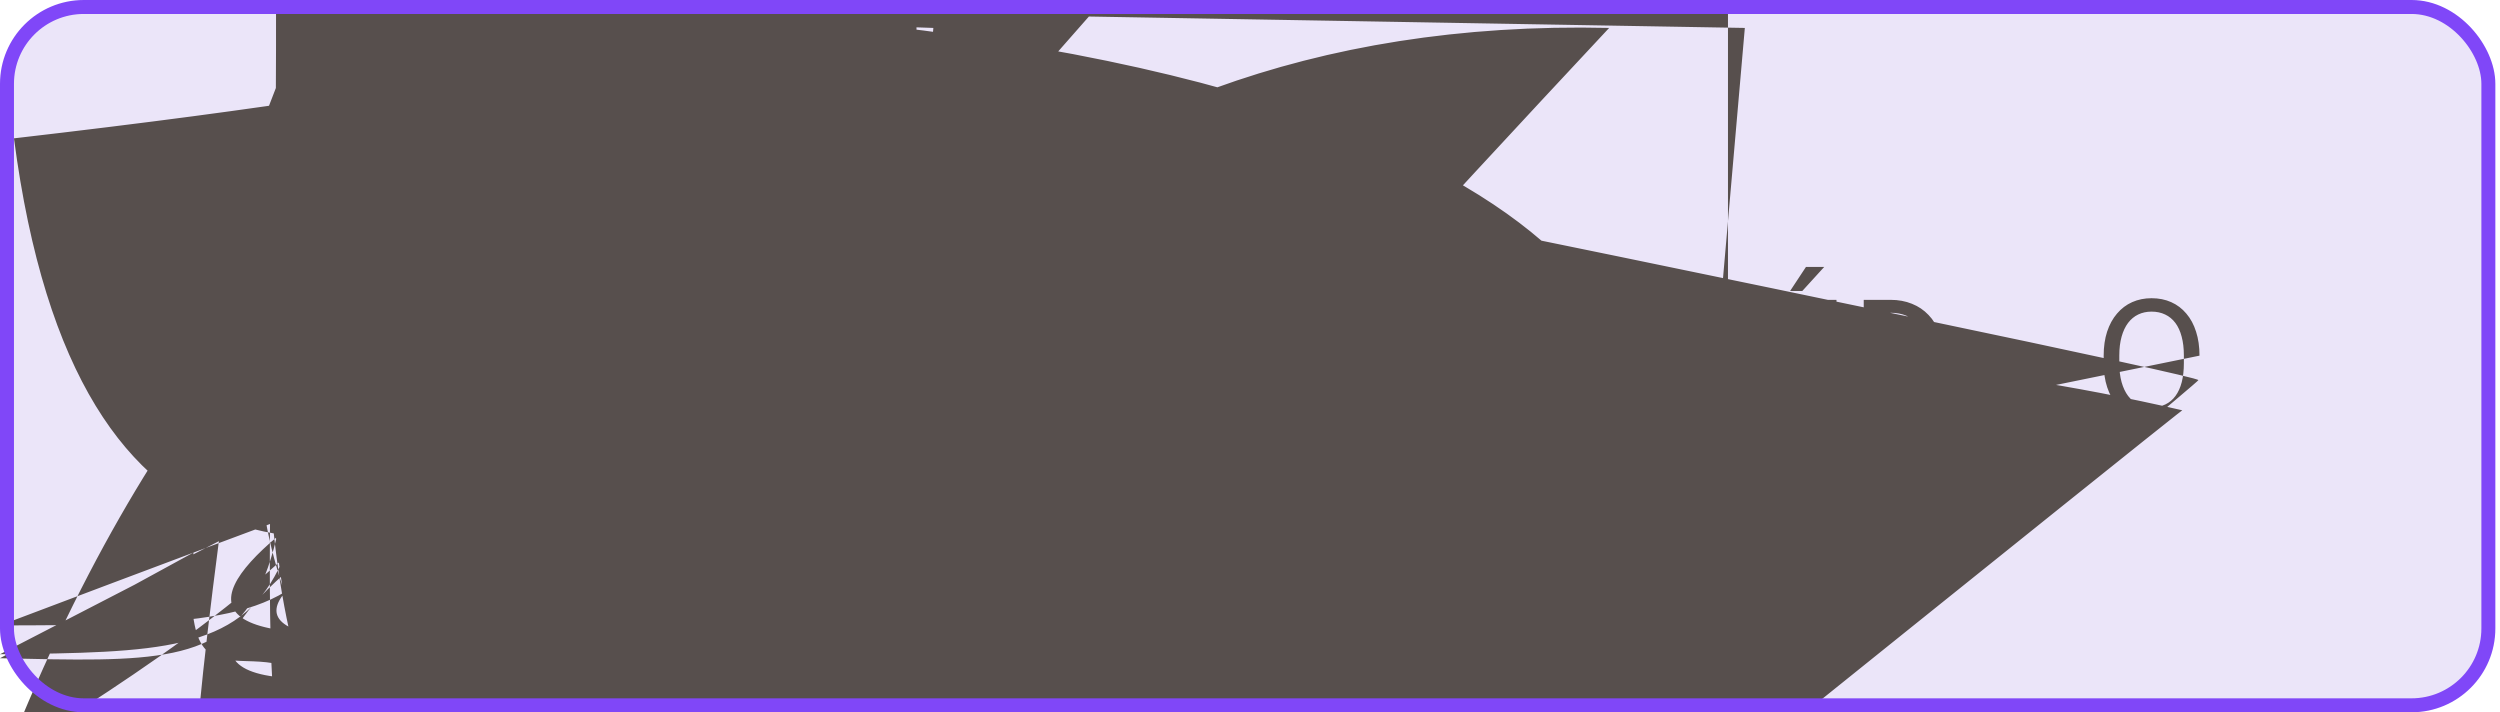 <svg width="179" height="51" viewBox="0 0 179 51" fill="none" xmlns="http://www.w3.org/2000/svg">
<rect x="0.5" y="0.5" width="177.667" height="50" rx="5.5" fill="#EBE5F9"/>
<path fill-rule="evenodd" clip-rule="evenodd" d="M17 21.5C17 20.948 17.448 20.5 18 20.5H30C30.552 20.5 31 20.948 31 21.5V29.5C31 30.052 30.552 30.5 30 30.5H18C17.448 30.5 17 30.052 17 29.5V21.5ZM30 21.5H18V29.5H30V21.5Z" fill="#8047F8"/>
<path fill-rule="evenodd" clip-rule="evenodd" d="M26 28C26 27.724 26.224 27.5 26.5 27.5H28.5C28.776 27.5 29 27.724 29 28C29 28.276 28.776 28.5 28.5 28.5H26.5C26.224 28.5 26 28.276 26 28Z" fill="#8047F8"/>
<path fill-rule="evenodd" clip-rule="evenodd" d="M23 28C23 27.724 23.224 27.5 23.5 27.5H24.5C24.776 27.5 25 27.724 25 28C25 28.276 24.776 28.5 24.5 28.5H23.5C23.224 28.5 23 28.276 23 28Z" fill="#8047F8"/>
<path fill-rule="evenodd" clip-rule="evenodd" d="M17 23.556C17 23.28 17.224 23.056 17.5 23.056H30.5C30.776 23.056 31 23.28 31 23.556C31 23.832 30.776 24.056 30.5 24.056H17.5C17.224 24.056 17 23.832 17 23.556Z" fill="#8047F8"/>
<path d="M50.141 27.287H51.266C51.207 27.826 51.053 28.309 50.803 28.734C50.553 29.16 50.199 29.498 49.742 29.748C49.285 2 9.909 48.715 30.117 48.031 30.117C47.531 30.117 47.076 30.023 46.666 29.836C46.26 29.648 45.91 29.383 45.617 29.039C45.324 28.691 45.098 28.275 44.938 27.791C44.781 27.303 44.703 26.76 44.703 26.162V25.312C44.703 24.715 44.781 24.174 44.938 23.689C45.098 23.201 45.326 22.783 45.623 22.436C45.924 22.088 46.285 21.82 46.707 21.633C47.129 21.445 47.603 21.352 48.131 21.352C48.775 21.352 49.32 21.473 49.766 21.715C50.211 21.957 50.557 22.293 50.803 22.723C51.053 23.148 51.207 23.643 51.266 24.205H50.141C50.086 23.807 4 9.908 23.465 49.836 23.18C49.688 22.891 49.477 22.668 49.203 22.512C48.93 22.355 48.572 22.277 48.131 22.277C47.752 22.277 47.418 22.35 47.129 22.494C46.844 22.639 46.603 22.844 46.408 23.109C46.217 23.375 46.072 23.693 45.975 24.064C45.877 24.436 45.828 24.848 45.828 25.301V26.162C45.828 26.58 45.871 26.973 45.957 27.34C46.047 27.707 46.182 28.029 46.361 28.307C46.541 28.584 46.77 28.803 47.047 28.963C47.324 29.119 47.652 29.197 48.031 29.197C48.512 29.197 48.895 29.121 49.18 28.969C49.465 28.816 49.68 28.598 49.824 28.312C4 9.907 28.027 50.078 27.686 50.141 27.287ZM55.965 22.225L53.141 30H51.986L55.238 21.469H55.982L55.965 22.225ZM58.332 30L55.502 22.225L55.484 21.469H56.228L59.492 30H58.332ZM58.185 26.842V27.768H53.393V26.842H58.185ZM60.635 21.469H63.459C64.1 21.469 64.641 21.566 65.082 21.762C65.527 21.957 65.865 22.246 66.096 22.629C66.33 23.008 66.447 23.475 66.447 24.029C66.447 24.42 66.367 24.777 66.207 25.102C66.051 25.422 65.824 25.695 65.527 25.922C65.234 26.145 64.883 26.311 64.473 26.42L64.156 26.543H61.502L61.49 25.623H63.494C63.9 25.623 64.238 25.553 64.508 25.412C64.777 25.268 64.981 25.074 65.117 24.832C65.254 24.59 65.322 24.322 65.322 24.029C65.322 23.701 65.258 23.414 65.129 23.168C65 22.922 64.797 22.732 64.519 22.6C64.246 22.463 63.893 22.395 63.459 22.395H61.766V30H60.635V21.469ZM65.621 30L63.547 26.133L64.725 26.127L66.828 2 9.903V30H65.621ZM70.713 21.469V30H69.6V21.469H70.713ZM73.455 21.469V22.395H66.863V21.469H73.455ZM77.41 22.225L74.586 30H73.432L76.684 21.469H77.428L77.41 22.225ZM79.777 30L76.947 22.225L76.93 21.469H77.674L80.938 30H79.777ZM79.631 26.842V27.768H74.838V26.842H79.631ZM78.547 19.295L79.279 19.359C79.279 19.645 79.223 19.895 79.109 20.109C78.996 20.324 78.844 20.49 78.652 20.607C78.465 20.725 78.252 20.783 78.014 20.783C77.814 20.783 77.65 20.756 77.522 20.701C77.393 20.643 77.277 20.578 77.176 20.508C77.074 20.434 76.967 20.369 76.853 20.314C76.744 20.256 76.607 20.227 76.443 20.227C76.279 20.227 76.141 20.289 76.027 20.414C75.918 20.539 75.863 20.693 75.863 20.877L75.131 20.842C75.131 20.557 75.186 20.307 75.295 20.092C75.408 19.873 75.561 19.703 75.752 19.582C75.943 19.457 76.156 19.395 76.391 19.395C76.559 19.395 76.705 19.424 76.83 19.482C76.959 19.537 77.08 19.602 77.193 19.676C77.307 19.746 77.424 19.811 77.545 19.869C77.666 1 9.902 77.805 1 9.905 77.961 1 9.905C78.125 1 9.905 78.264 19.889 78.377 19.764C78.49 19.635 78.547 19.479 78.547 19.295ZM88.578 25.465V26.004C88.578 26.645 88.498 27.219 88.338 27.727C88.178 28.234 87.947 28.666 87.647 29.021C87.346 29.377 86.984 29.648 86.562 29.836C86.144 30.023 85.676 30.117 85.156 30.117C84.652 30.117 84.189 30.023 83.768 29.836C83.35 29.648 82.986 29.377 82.678 29.021C82.373 28.666 82.137 28.234 81.969 27.727C81.801 27.219 81.717 26.645 81.717 26.004V25.465C81.717 24.824 81.799 24.252 81.963 23.748C82.131 23.24 82.367 22.809 82.672 22.453C82.977 22.094 83.338 21.82 83.756 21.633C84.178 21.445 84.641 21.352 85.144 21.352C85.664 21.352 86.133 21.445 86.551 21.633C86.973 21.82 87.334 22.094 87.635 22.453C87.939 22.809 88.172 23.24 88.332 23.748C88.496 24.252 88.578 24.824 88.578 25.465ZM87.459 26.004V25.453C87.459 24.945 87.406 24.496 87.301 24.105C87.199 23.715 87.049 23.387 86.85 23.121C86.65 22.855 86.406 22.654 86.117 22.518C85.832 22.381 85.508 22.312 85.144 22.312C84.793 22.312 84.475 22.381 84.189 22.518C83.908 22.654 83.666 22.855 83.463 23.121C83.264 23.387 83.109 23.715 83 24.105C82.891 24.496 82.836 24.945 82.836 25.453V26.004C82.836 26.516 82.891 26.969 83 27.363C83.109 27.754 83.266 28.084 83.469 28.354C83.676 28.619 83.92 28.82 84.201 28.957C84.486 29.094 84.805 29.162 85.156 29.162C85.523 29.162 85.85 29.094 86.135 28.957C86.42 28.82 86.66 28.619 86.856 28.354C87.055 28.084 87.205 27.754 87.307 27.363C87.408 26.969 87.459 26.516 87.459 26.004ZM95.557 30H93.775L93.787 29.08H95.557C96.166 29.08 96.674 28.953 97.08 28.699C97.486 28.441 97.791 28.082 97.994 27.621C98.201 27.156 98.305 26.613 98.305 25.992V25.471C98.305 24.982 98.246 24.549 98.129 24.17C98.012 23.787 97.84 23.465 97.613 23.203C97.387 22.938 97.109 22.736 96.781 22.6C96.457 22.463 96.084 22.395 95.662 22.395H93.74V21.469H95.662C96.221 21.469 96.731 21.562 97.191 21.75C97.652 21.934 98.049 22.201 98.381 22.553C98.717 22.9 98.975 23.322 99.154 23.818C99.334 24.311 99.424 24.865 99.424 25.482V25.992C99.424 26.609 99.334 27.166 99.154 27.662C98.975 28.154 98.715 28.574 98.375 28.922C98.039 29.27 97.633 29.537 97.156 29.725C96.684 2 9.901 96.15 30 95.557 30ZM94.379 21.469V30H93.248V21.469H94.379ZM106.543 29.08V30H102.025V29.08H106.543ZM102.254 21.469V30H101.123V21.469H102.254ZM105.945 25.137V26.057H102.025V25.137H105.945ZM106.484 21.469V22.395H102.025V21.469H106.484ZM116.07 27.287H117.195C117.137 27.826 116.982 28.309 116.732 28.734C116.482 29.16 116.129 29.498 115.672 29.748C115.215 2 9.909 114.645 30.117 113.961 30.117C113.461 30.117 113.006 30.023 112.596 29.836C112.189 29.648 111.84 29.383 111.547 29.039C111.254 28.691 111.027 28.275 110.867 27.791C110.711 27.303 110.633 26.76 110.633 26.162V25.312C110.633 24.715 110.711 24.174 110.867 23.689C111.027 23.201 111.256 22.783 111.553 22.436C111.854 22.088 112.215 21.82 112.637 21.633C113.059 21.445 113.533 21.352 114.061 21.352C114.705 21.352 115.25 21.473 115.695 21.715C116.141 21.957 116.486 22.293 116.732 22.723C116.982 23.148 117.137 23.643 117.195 24.205H116.07C116.016 23.807 115.914 23.465 115.766 23.18C115.617 22.891 115.406 22.668 115.133 22.512C114.859 22.355 114.502 22.277 114.061 22.277C113.682 22.277 113.348 22.35 113.059 22.494C112.773 22.639 112.533 22.844 112.338 23.109C112.146 23.375 112.002 23.693 111.904 24.064C111.807 24.436 111.758 24.848 111.758 25.301V26.162C111.758 26.58 111.801 26.973 111.887 27.34C111.977 27.707 112.111 28.029 112.291 28.307C112.471 28.584 112.699 28.803 112.977 28.963C113.254 29.119 113.582 29.197 113.961 29.197C114.441 29.197 114.824 29.121 115.109 28.969C115.395 28.816 115.609 28.598 115.754 28.312C115.902 28.027 116.008 27.686 116.07 27.287ZM118.736 21.469H121.561C122.201 21.469 122.742 21.566 123.184 21.762C123.629 21.957 123.967 22.246 124.197 22.629C124.432 23.008 124.549 23.475 124.549 24.029C124.549 24.42 124.469 24.777 124.309 25.102C124.152 25.422 123.926 25.695 123.629 25.922C123.336 26.145 122.984 26.311 122.574 26.42L122.258 26.543H119.604L119.592 25.623H121.596C122.002 25.623 122.34 25.553 122.609 25.412C122.879 25.268 123.082 25.074 123.219 24.832C123.355 24.59 123.424 24.322 123.424 24.029C123.424 23.701 123.359 23.414 123.23 23.168C123.102 22.922 122.898 22.732 122.621 22.6C122.348 22.463 121.994 22.395 121.561 22.395H119.867V30H118.736V21.469ZM123.723 30L121.648 26.133L122.826 26.127L124.93 2 9.903V30H123.723ZM131.551 29.08V30H127.033V29.08H131.551ZM127.262 21.469V30H126.131V21.469H127.262ZM130.953 25.137V26.057H127.033V25.137H130.953ZM131.492 21.469V22.395H127.033V21.469H131.492ZM128.17 20.836L129.307 19.113H130.613L129.043 20.836H128.17ZM135.26 30H133.479L133.49 29.08H135.26C135.869 29.08 136.377 28.953 136.783 28.699C137.189 28.441 137.494 28.082 137.697 27.621C137.904 27.156 138.008 26.613 138.008 25.992V25.471C138.008 24.982 137.949 24.549 137.832 24.17C137.715 23.787 137.543 23.465 137.316 23.203C137.09 22.938 136.812 22.736 136.484 22.6C136.16 22.463 135.787 22.395 135.365 22.395H133.443V21.469H135.365C135.924 21.469 136.434 21.562 136.895 21.75C137.355 21.934 137.752 22.201 138.084 22.553C138.42 22.9 138.678 23.322 138.857 23.818C139.037 24.311 139.127 24.865 139.127 25.482V25.992C139.127 26.609 139.037 27.166 138.857 27.662C138.678 28.154 138.418 28.574 138.078 28.922C137.742 29.27 137.336 29.537 136.859 29.725C136.387 2 9.901 135.854 30 135.26 30ZM134.082 21.469V30H132.951V21.469H134.082ZM142.039 21.469V30H140.908V21.469H142.039ZM147.072 21.469V30H145.959V21.469H147.072ZM149.814 21.469V22.395H143.223V21.469H149.814ZM157.484 25.465V26.004C157.484 26.645 157.404 27.219 157.244 27.727C157.084 28.234 156.854 28.666 156.553 29.021C156.252 29.377 155.891 29.648 155.469 29.836C155.051 30.023 154.582 30.117 154.062 30.117C153.559 30.117 153.096 30.023 152.674 29.836C152.256 29.648 151.893 29.377 151.584 29.021C151.279 28.666 151.043 28.234 150.875 27.727C150.707 27.219 150.623 26.645 150.623 26.004V25.465C150.623 24.824 150.705 24.252 150.869 23.748C151.037 23.24 151.273 22.809 151.578 22.453C151.883 22.094 152.244 21.82 152.662 21.633C153.084 21.445 153.547 21.352 154.051 21.352C154.57 21.352 155.039 21.445 155.457 21.633C155.879 21.82 156.24 22.094 156.541 22.453C156.846 22.809 157.078 23.24 157.238 23.748C157.402 24.252 157.484 24.824 157.484 25.465ZM156.365 26.004V25.453C156.365 24.945 156.312 24.496 156.207 24.105C156.105 23.715 155.955 23.387 155.756 23.121C155.557 22.855 155.312 22.654 155.023 22.518C154.738 22.381 154.414 22.312 154.051 22.312C153.699 22.312 153.381 22.381 153.096 22.518C152.814 22.654 152.572 22.855 152.369 23.121C152.17 23.387 152.016 23.715 151.906 24.105C151.797 24.496 151.742 24.945 151.742 25.453V26.004C151.742 26.516 151.797 26.969 151.906 27.363C152.016 27.754 152.172 28.084 152.375 28.354C152.582 28.619 152.826 28.82 153.107 28.957C153.393 29.094 153.711 29.162 154.062 29.162C154.43 29.162 154.756 29.094 155.041 28.957C155.326 28.82 155.566 28.619 155.762 28.354C155.961 28.084 156.111 27.754 156.213 27.363C156.314 26.969 156.365 26.516 156.365 26.004Z" fill="#574F4D"/>
<rect x="0.5" y="0.5" width="177.667" height="50" rx="5.5" stroke="#8047F8"/>
</svg>
